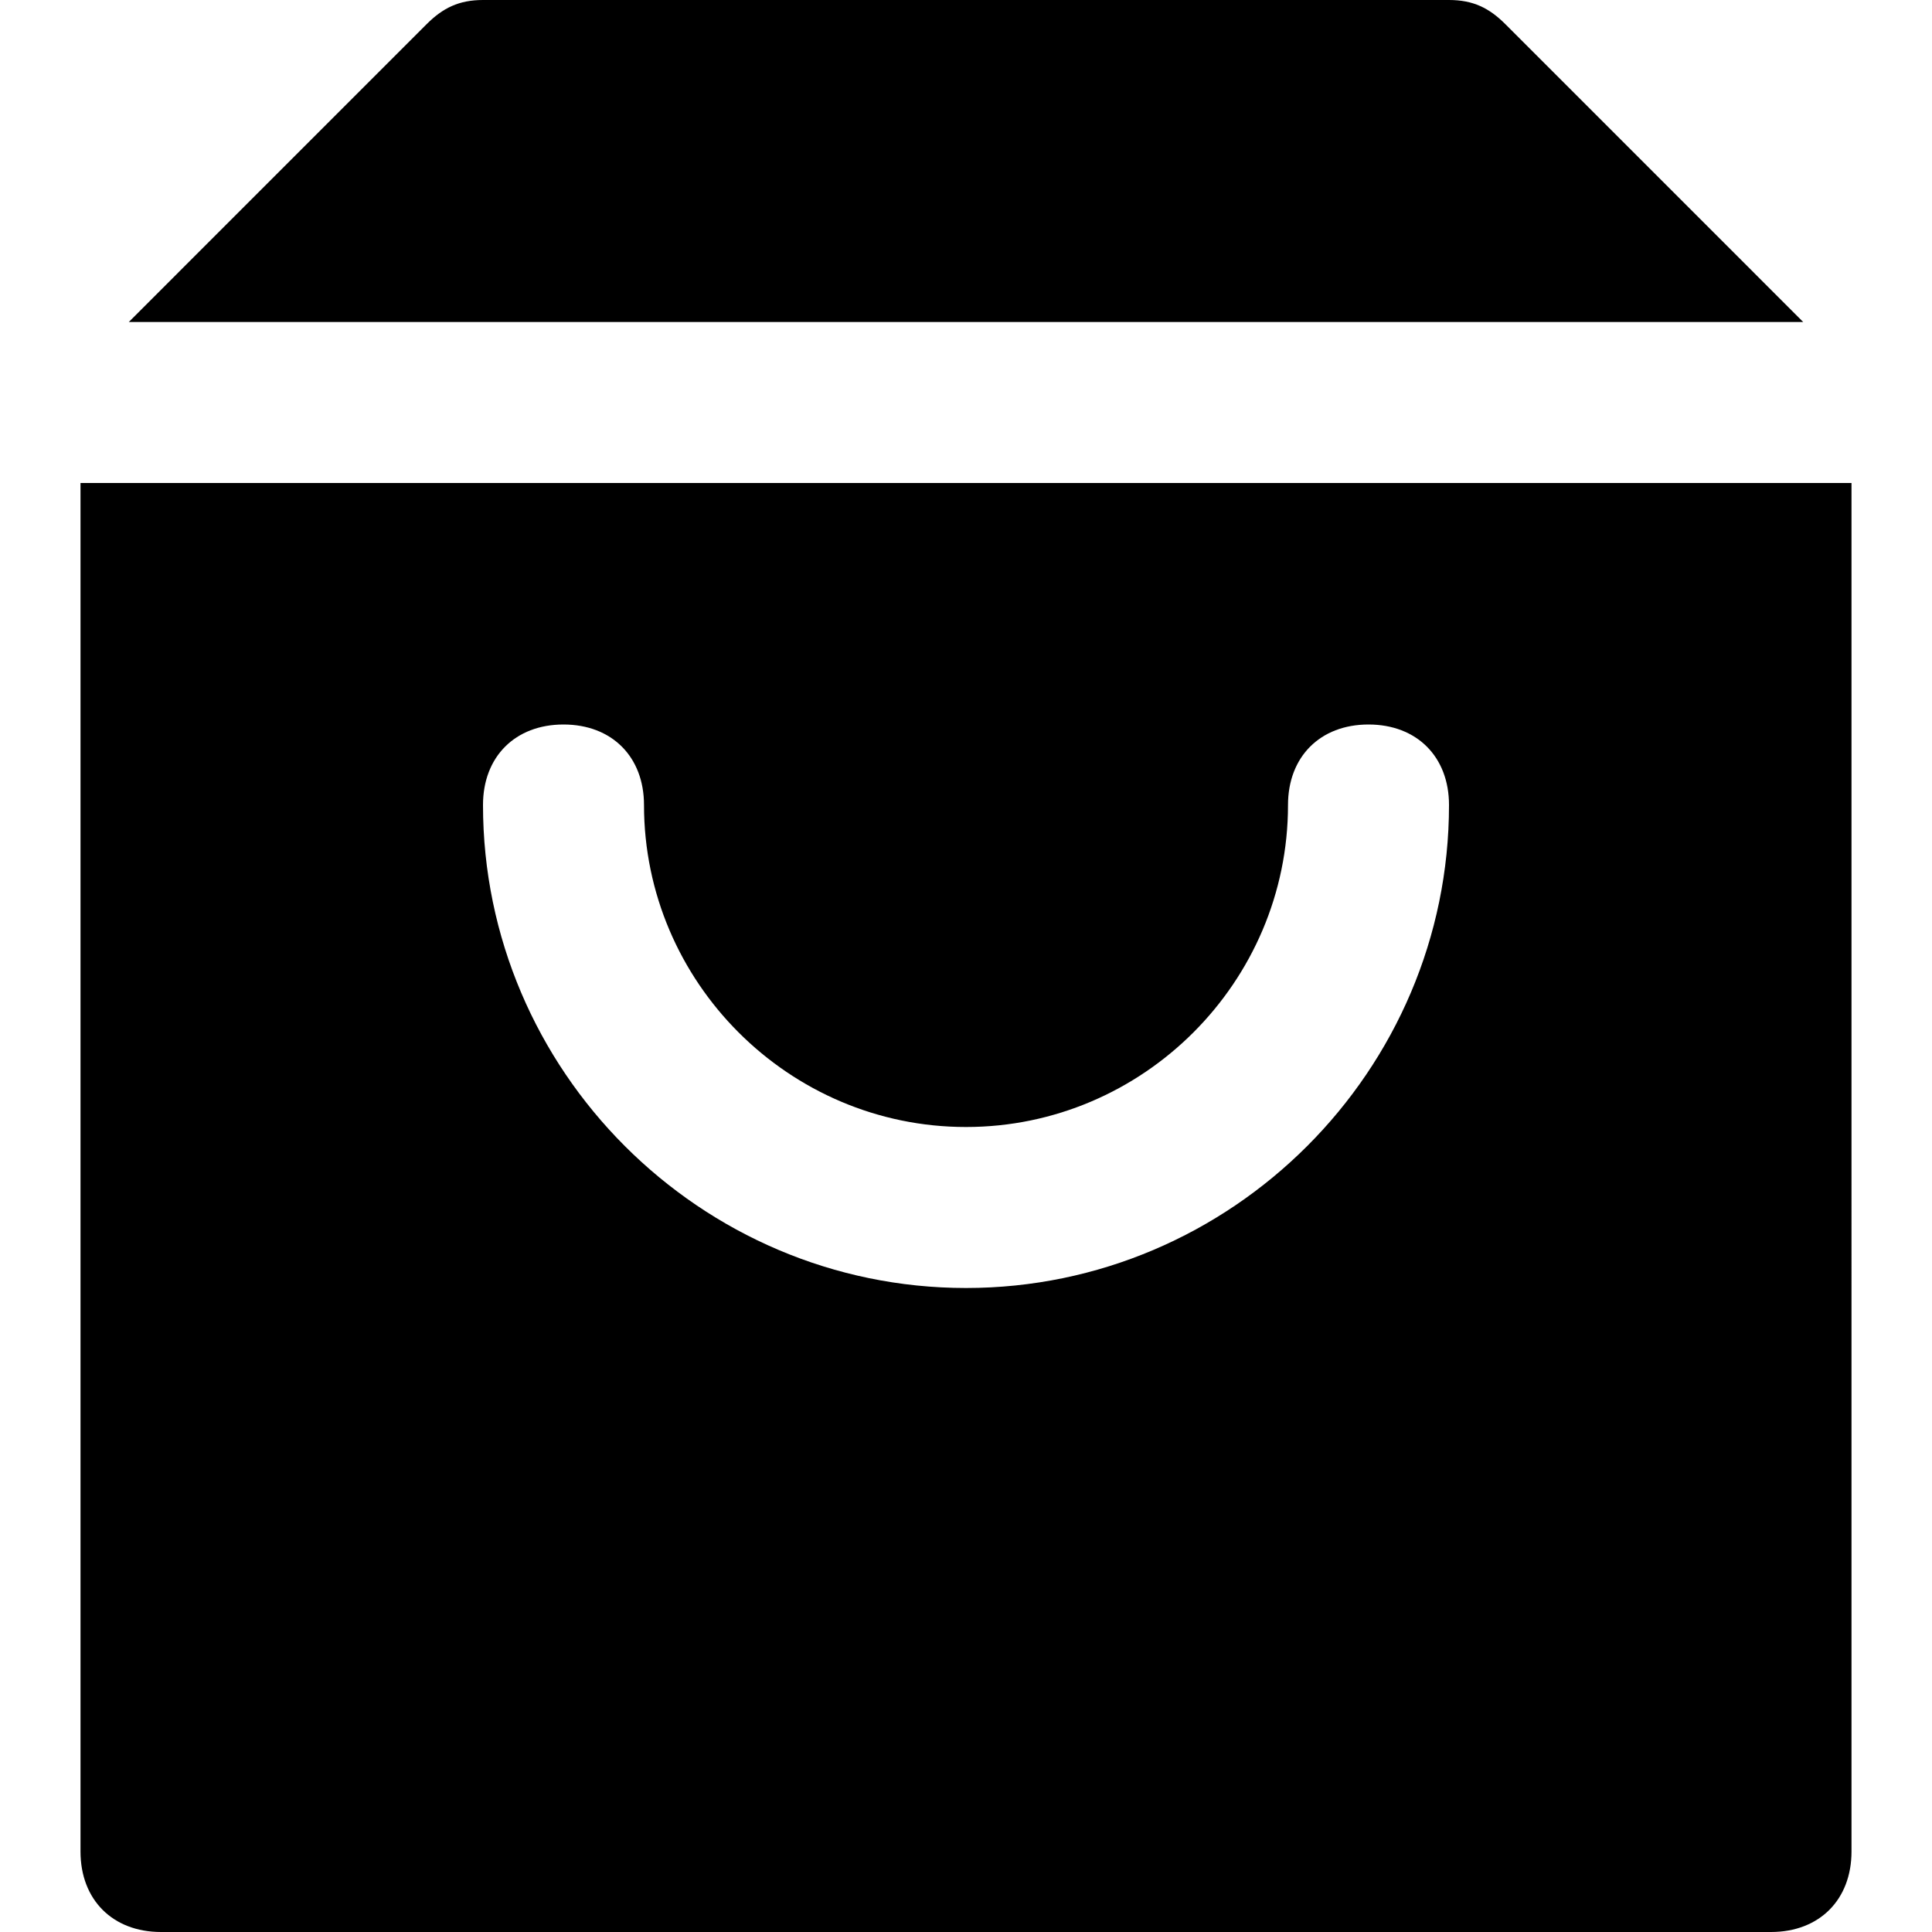 <svg id="nc_icon" xmlns="http://www.w3.org/2000/svg" xml:space="preserve" viewBox="0 0 24 24"><g fill="currentColor" class="nc-icon-wrapper"><path d="M1 6v17c0 .6.4 1 1 1h20c.6 0 1-.4 1-1V6H1zm11 10c-3.3 0-6-2.7-6-6 0-.6.4-1 1-1s1 .4 1 1c0 2.2 1.8 4 4 4s4-1.8 4-4c0-.6.4-1 1-1s1 .4 1 1c0 3.3-2.7 6-6 6z"/><path d="M22.4 4 18.7.3c-.2-.2-.4-.3-.7-.3H6c-.3 0-.5.1-.7.3L1.6 4h20.8z" data-color="color-2"/></g></svg>
